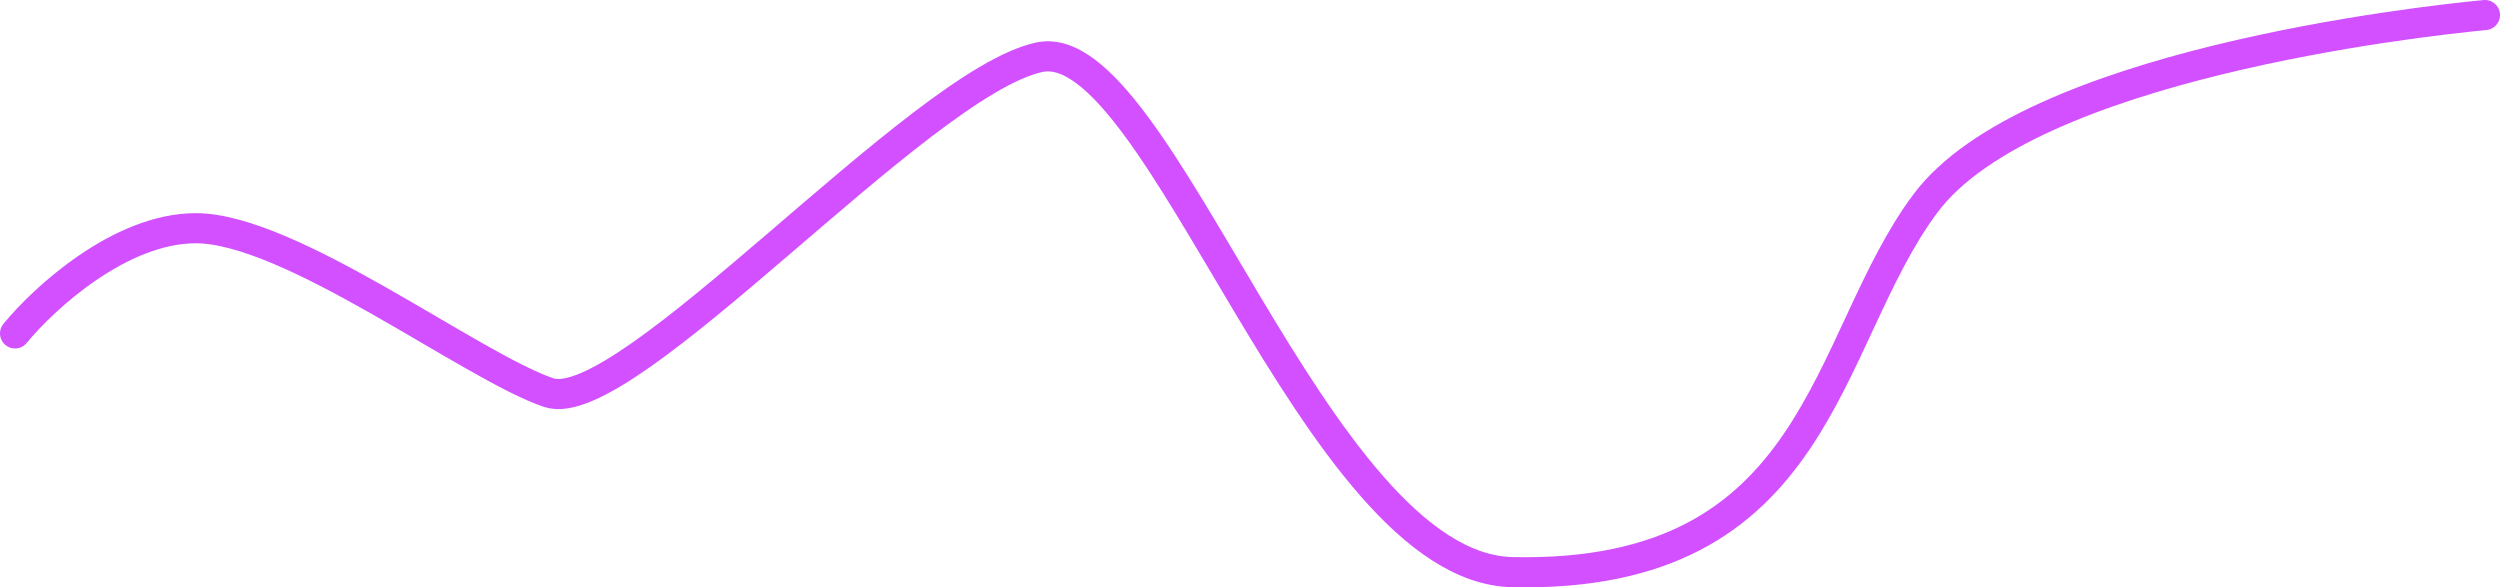 <svg width="166" height="39" viewBox="0 0 166 39" fill="none" xmlns="http://www.w3.org/2000/svg">
<path d="M1 22.139C2.905 19.811 7.971 15.154 13 15.154C19.286 15.154 31.286 24.322 36.429 26.068C41.571 27.814 61 5.549 69 3.803C77 2.057 87.286 37.712 100.429 37.991C121 38.428 121 22.665 127.857 13.497C134.714 4.329 160.429 1.437 165 1" stroke="#D250FF" stroke-width="2" stroke-linecap="round"/>
</svg>
